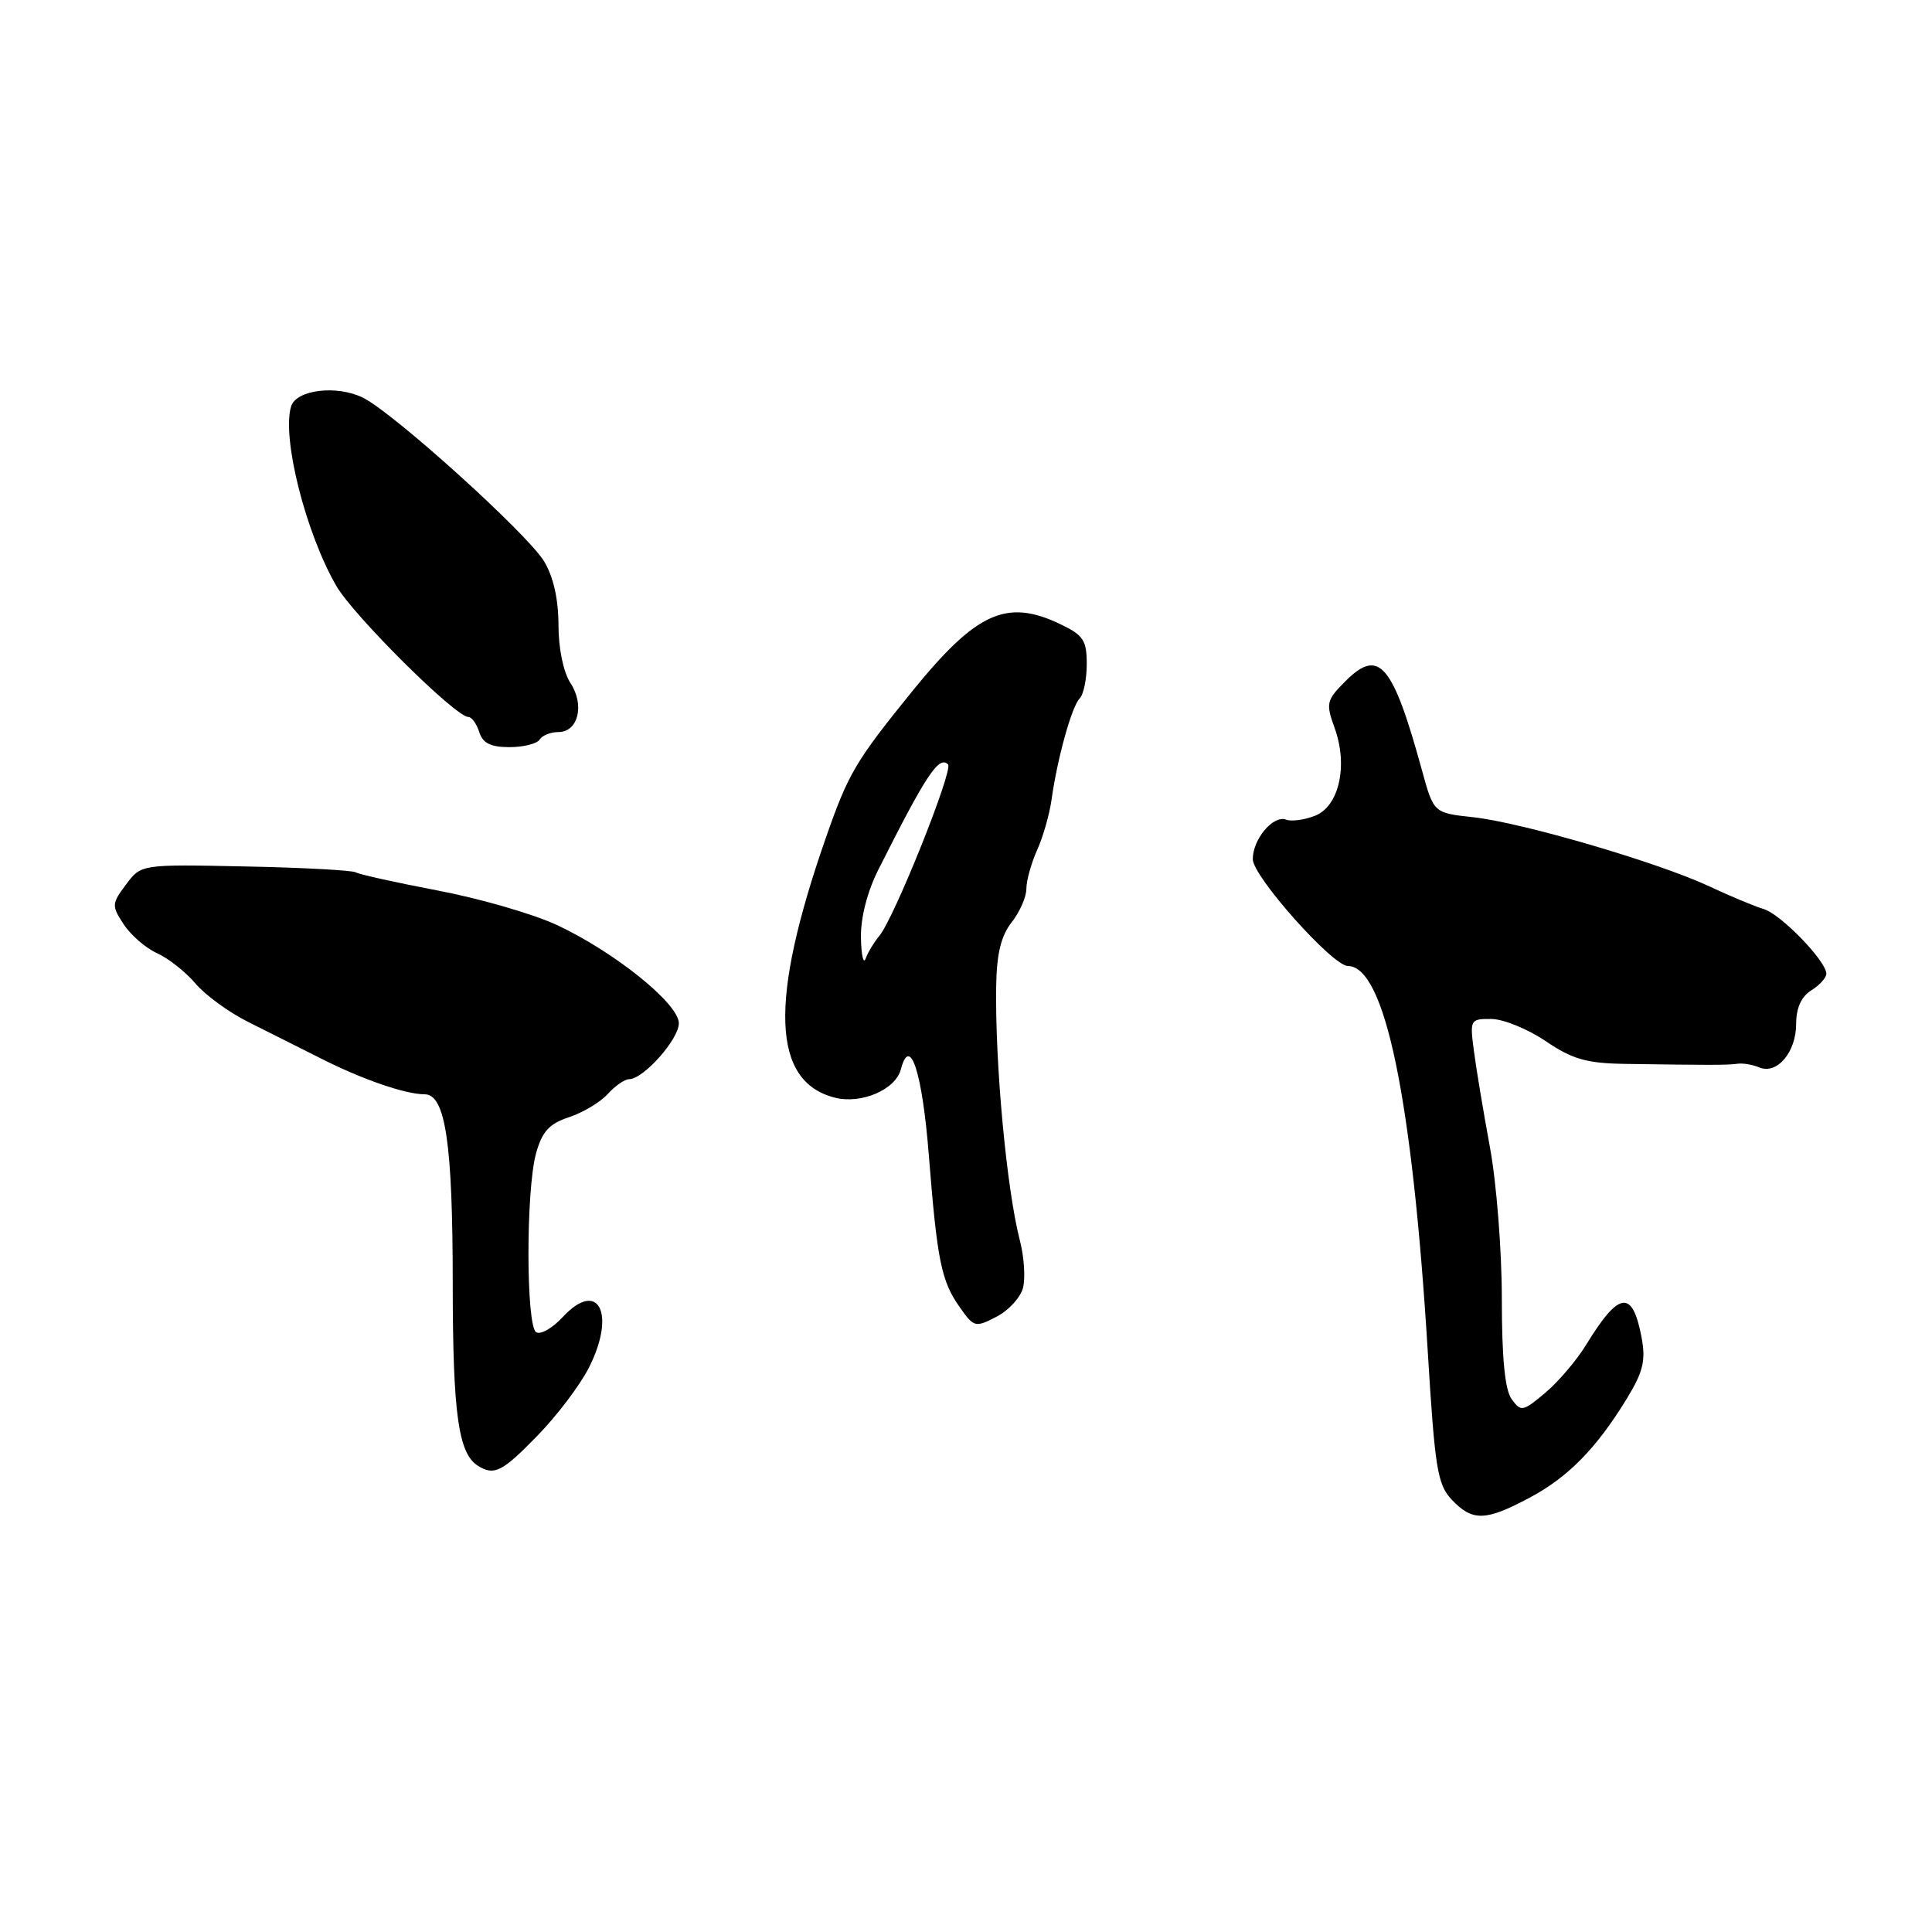 <?xml version="1.0" encoding="UTF-8" standalone="no"?>
<!DOCTYPE svg PUBLIC "-//W3C//DTD SVG 1.1//EN" "http://www.w3.org/Graphics/SVG/1.1/DTD/svg11.dtd" >
<svg xmlns="http://www.w3.org/2000/svg" xmlns:xlink="http://www.w3.org/1999/xlink" version="1.1" viewBox="0 0 256 256">
 <g >
 <path fill="currentColor"
d=" M 202.65 198.47 C 207.81 195.73 211.56 191.89 215.62 185.23 C 217.73 181.76 218.08 180.26 217.52 177.23 C 216.31 170.82 214.53 171.06 210.16 178.21 C 208.91 180.25 206.48 183.10 204.75 184.56 C 201.79 187.05 201.54 187.09 200.31 185.41 C 199.41 184.18 199.00 180.00 199.00 172.06 C 199.00 165.70 198.29 156.68 197.42 152.00 C 196.56 147.32 195.60 141.59 195.30 139.25 C 194.75 135.10 194.81 135.00 197.62 135.02 C 199.20 135.03 202.44 136.35 204.80 137.95 C 208.35 140.35 210.20 140.89 215.30 140.97 C 226.40 141.14 228.98 141.14 230.25 140.95 C 230.94 140.85 232.23 141.07 233.12 141.44 C 235.46 142.42 238.00 139.42 238.00 135.67 C 238.00 133.56 238.68 132.06 240.00 131.23 C 241.10 130.55 242.00 129.55 242.00 129.03 C 242.00 127.35 235.96 121.12 233.69 120.45 C 232.48 120.09 229.25 118.74 226.50 117.45 C 219.73 114.28 201.71 109.00 195.24 108.29 C 189.97 107.72 189.97 107.72 188.43 102.11 C 184.54 87.93 182.73 85.81 178.30 90.24 C 175.75 92.79 175.66 93.18 176.84 96.45 C 178.66 101.46 177.43 106.89 174.20 108.11 C 172.80 108.65 171.10 108.87 170.42 108.61 C 168.72 107.96 166.00 111.18 166.00 113.85 C 166.00 116.12 176.57 127.99 178.60 128.00 C 183.50 128.02 187.13 145.51 189.18 178.99 C 190.13 194.62 190.47 196.71 192.37 198.72 C 195.11 201.61 196.83 201.57 202.65 198.47 Z  M 71.20 190.25 C 73.75 187.64 76.81 183.61 77.99 181.30 C 81.69 174.11 79.31 169.40 74.57 174.51 C 73.21 175.98 71.63 176.89 71.05 176.53 C 69.69 175.69 69.68 157.70 71.03 152.82 C 71.84 149.92 72.77 148.90 75.41 148.03 C 77.25 147.42 79.56 146.04 80.53 144.96 C 81.51 143.88 82.78 143.00 83.35 143.00 C 85.26 143.00 90.00 137.66 89.95 135.56 C 89.89 132.95 81.46 126.17 73.84 122.59 C 70.73 121.13 63.63 119.07 58.06 118.01 C 52.50 116.95 47.58 115.86 47.14 115.59 C 46.70 115.32 40.12 114.96 32.52 114.81 C 18.70 114.52 18.70 114.52 16.70 117.20 C 14.79 119.76 14.77 120.01 16.40 122.49 C 17.34 123.92 19.32 125.63 20.80 126.30 C 22.29 126.96 24.58 128.77 25.90 130.32 C 27.21 131.87 30.36 134.16 32.90 135.42 C 35.43 136.68 39.75 138.85 42.50 140.24 C 47.95 143.01 53.71 145.00 56.27 145.00 C 59.03 145.00 59.99 151.51 59.99 170.18 C 60.00 187.29 60.73 192.57 63.31 194.21 C 65.47 195.58 66.53 195.05 71.20 190.25 Z  M 135.56 170.62 C 135.88 169.32 135.70 166.52 135.14 164.38 C 133.39 157.62 131.83 140.92 132.00 130.60 C 132.07 126.36 132.65 123.99 134.05 122.21 C 135.12 120.85 136.00 118.85 136.00 117.77 C 136.00 116.69 136.64 114.38 137.42 112.65 C 138.20 110.92 139.06 107.92 139.33 106.00 C 140.08 100.57 142.01 93.60 143.06 92.55 C 143.58 92.03 144.00 89.97 144.00 87.99 C 144.00 84.83 143.55 84.16 140.47 82.69 C 133.37 79.30 129.38 81.12 120.89 91.58 C 113.33 100.91 112.41 102.47 109.41 111.07 C 101.88 132.66 102.27 143.34 110.64 145.45 C 114.15 146.33 118.67 144.38 119.37 141.69 C 120.58 137.05 122.21 142.06 123.08 153.14 C 124.19 167.12 124.73 169.76 127.19 173.24 C 129.05 175.88 129.24 175.93 132.05 174.47 C 133.66 173.64 135.24 171.91 135.56 170.62 Z  M 71.50 98.00 C 71.84 97.45 72.96 97.00 73.99 97.00 C 76.62 97.00 77.50 93.41 75.58 90.49 C 74.65 89.06 74.00 85.92 74.00 82.79 C 73.99 79.35 73.32 76.40 72.09 74.37 C 69.84 70.69 52.20 54.75 48.12 52.71 C 44.65 50.98 39.24 51.63 38.57 53.86 C 37.32 58.00 40.50 70.60 44.56 77.63 C 46.84 81.58 60.36 95.00 62.05 95.00 C 62.50 95.00 63.15 95.90 63.50 97.00 C 63.97 98.48 65.01 99.00 67.51 99.00 C 69.36 99.00 71.16 98.55 71.50 98.00 Z  M 114.08 124.25 C 114.03 121.62 114.91 118.17 116.38 115.25 C 122.71 102.66 124.41 100.08 125.62 101.29 C 126.35 102.02 118.48 121.67 116.52 124.00 C 115.83 124.83 115.01 126.17 114.71 127.00 C 114.41 127.83 114.12 126.59 114.08 124.25 Z "/>
</g>
</svg>